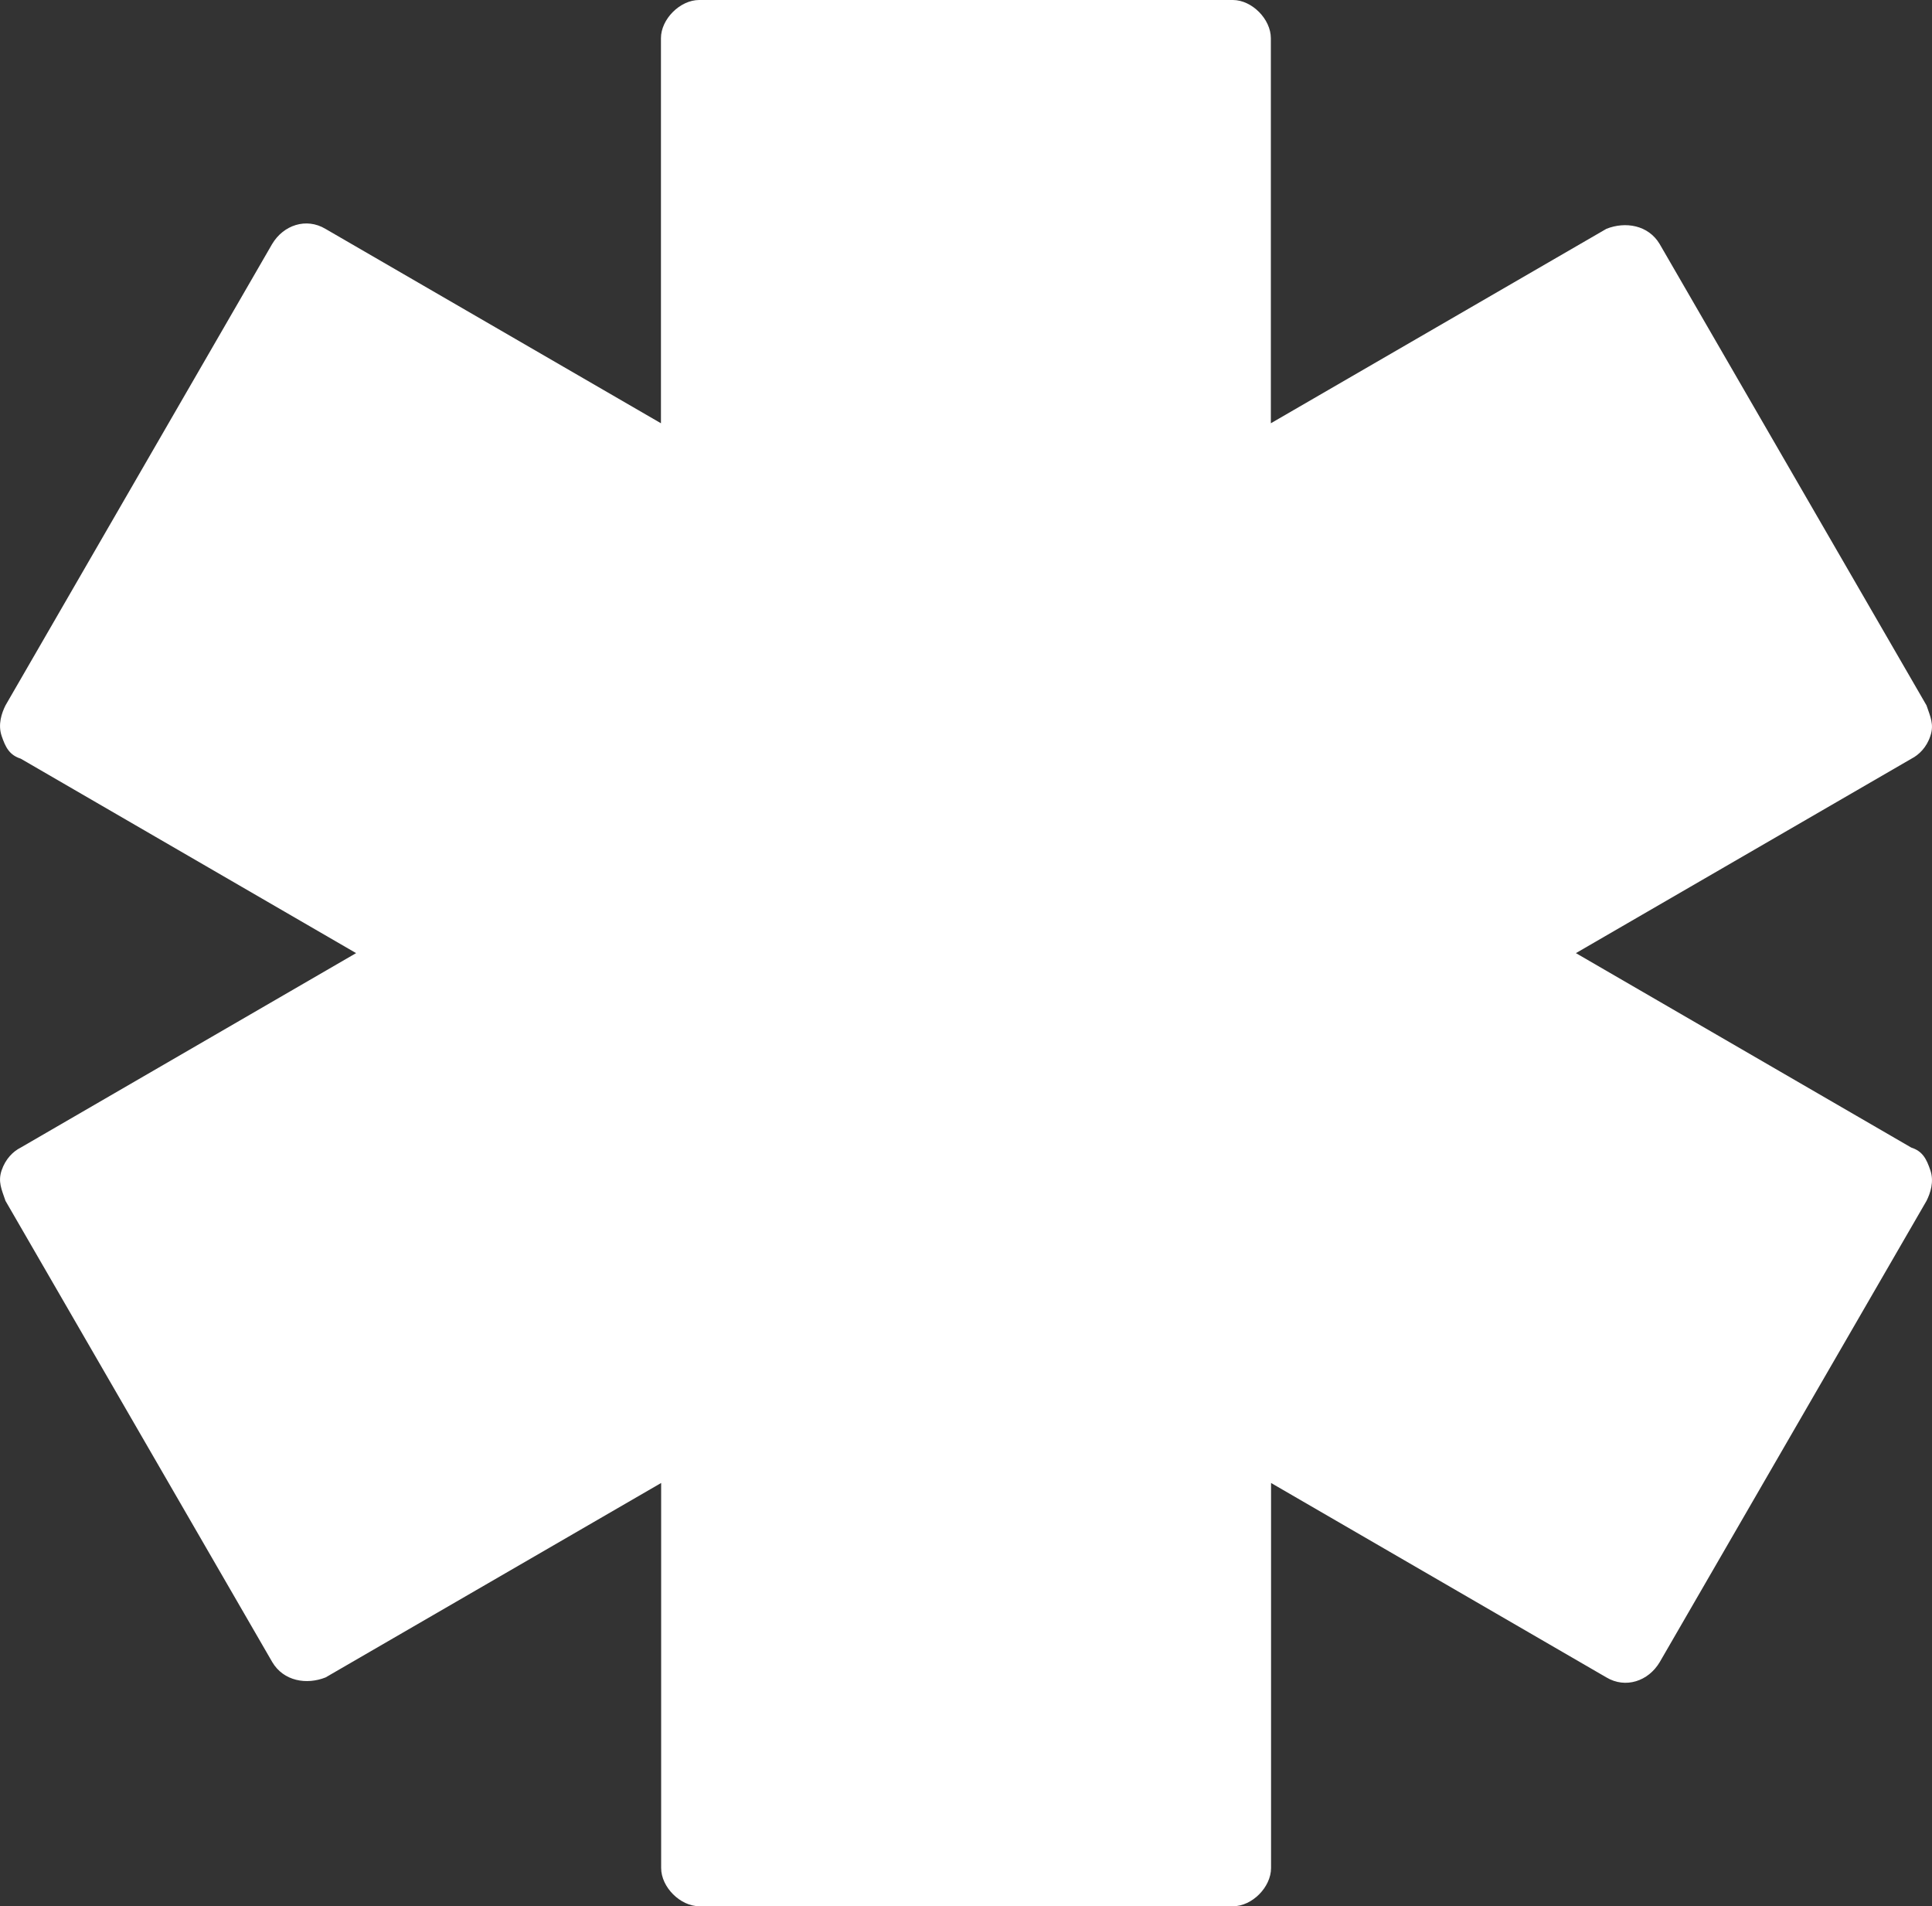 <?xml version="1.0" encoding="UTF-8"?>
<svg id="Layer_2" data-name="Layer 2" xmlns="http://www.w3.org/2000/svg" viewBox="0 0 95 93.72">
  <rect x="0" y="0" width="95" height="93.72" fill="#333333" stroke="none"/>
  <defs>
    <style>
      .cls-1 {
        fill: #fff;
      }
    </style>
  </defs>
  <g id="Layer_1-2" data-name="Layer 1">
    <path class="cls-1" d="M94.92,36.18c.19-.56,0-.94-.19-1.5l-13.12-22.68c-.56-.94-1.69-1.12-2.62-.75l-16.5,9.56V1.88c0-.94-.93-1.88-1.87-1.88h-26.24c-.94,0-1.88.94-1.88,1.88v18.93l-16.5-9.56c-.94-.56-2.06-.19-2.62.75L.27,34.68c-.19.38-.38.94-.19,1.5s.38.94.94,1.12l16.49,9.56L1.02,56.42c-.38.19-.75.56-.94,1.12s0,.94.19,1.5l13.12,22.68c.56.94,1.69,1.12,2.62.75l16.5-9.56v18.93c0,.94.94,1.88,1.88,1.88h26.24c.94,0,1.87-.94,1.87-1.88v-18.93s16.49,9.56,16.49,9.56c.94.56,2.06.19,2.62-.75l13.12-22.68c.19-.38.38-.94.19-1.5s-.38-.94-.94-1.12l-16.49-9.56,16.5-9.56c.37-.19.75-.56.93-1.12h0Z"/>
  </g>
</svg>